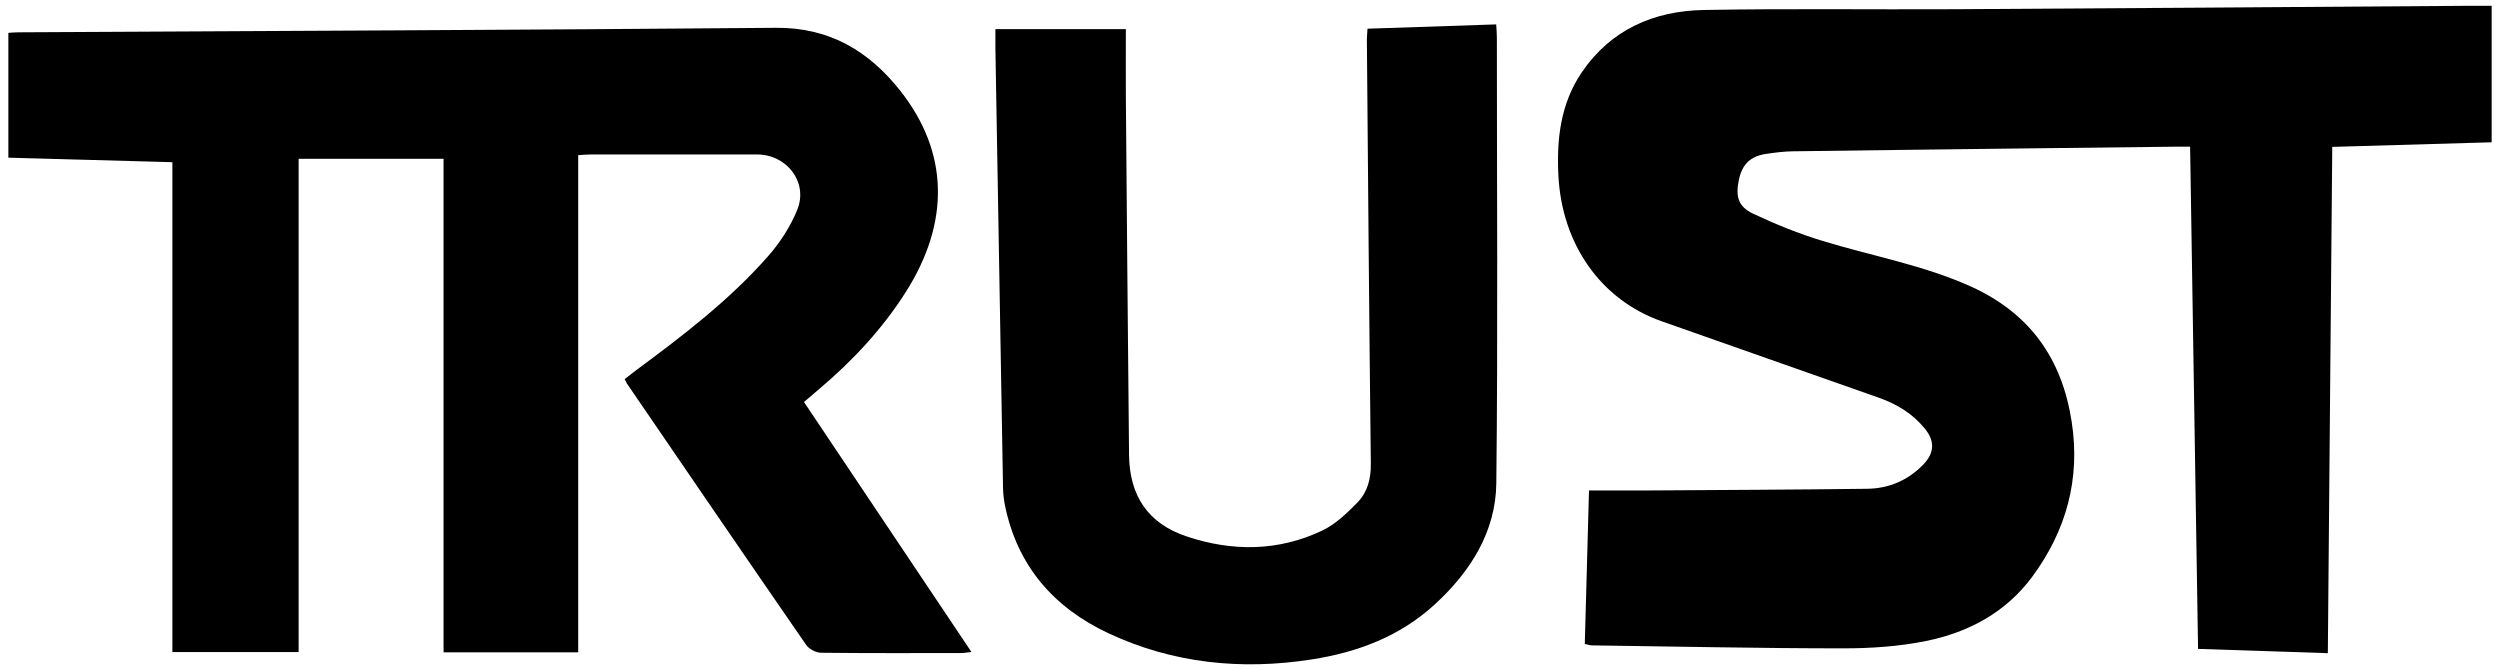 <svg width="194" height="52" viewBox="0 0 194 52" fill="none" xmlns="http://www.w3.org/2000/svg">
<path d="M193.352 0.443V11.041C189.229 11.161 185.157 11.28 180.983 11.399C180.872 24.507 180.752 37.546 180.64 50.687C177.272 50.576 173.972 50.465 170.569 50.354C170.363 37.358 170.157 24.438 169.952 11.382C169.557 11.382 169.214 11.382 168.88 11.382C164.44 11.434 159.992 11.485 155.552 11.536C150.083 11.604 144.614 11.664 139.137 11.741C138.434 11.749 137.723 11.843 137.029 11.946C135.803 12.133 135.177 12.773 134.929 13.994C134.672 15.257 134.886 16.033 136.034 16.579C137.792 17.407 139.6 18.141 141.46 18.704C145.283 19.873 149.234 20.564 152.929 22.228C157.549 24.319 160.017 27.86 160.763 32.733C161.449 37.17 160.343 41.181 157.694 44.765C155.654 47.521 152.757 49.074 149.466 49.74C147.374 50.166 145.189 50.312 143.046 50.312C136.54 50.312 130.043 50.166 123.537 50.081C123.383 50.081 123.229 50.021 122.98 49.97C123.092 46.002 123.194 42.043 123.306 38.058C124.969 38.058 126.572 38.066 128.166 38.058C133.737 38.023 139.3 37.998 144.872 37.93C146.577 37.913 148.069 37.273 149.26 36.035C150.109 35.148 150.16 34.235 149.38 33.279C148.454 32.127 147.237 31.376 145.849 30.881C140.209 28.901 134.569 26.913 128.929 24.925C124.24 23.269 121.206 18.977 120.932 13.627C120.786 10.794 121.103 8.037 122.74 5.622C124.994 2.303 128.329 0.844 132.22 0.775C138.692 0.656 145.163 0.75 151.634 0.716C164.869 0.639 178.094 0.545 191.329 0.451C191.972 0.451 192.614 0.451 193.343 0.451L193.352 0.443Z" fill="black"/>
<path d="M34.42 12.321H23.174V50.602H13.377V12.586C9.092 12.466 4.9 12.355 0.649 12.236V2.55C0.914 2.533 1.163 2.508 1.412 2.508C21.014 2.397 40.617 2.329 60.22 2.158C64.394 2.124 67.446 3.984 69.872 7.056C73.634 11.835 73.729 17.253 70.283 22.672C68.466 25.531 66.169 27.988 63.58 30.181C63.212 30.488 62.852 30.804 62.389 31.197C66.709 37.648 71.011 44.065 75.383 50.593C75.023 50.636 74.774 50.678 74.534 50.678C70.926 50.678 67.326 50.696 63.717 50.653C63.323 50.653 62.783 50.371 62.56 50.047C57.897 43.297 53.277 36.53 48.649 29.763C48.597 29.686 48.563 29.593 48.477 29.422C48.76 29.2 49.051 28.961 49.352 28.739C52.994 26.043 56.603 23.295 59.603 19.882C60.537 18.823 61.352 17.561 61.874 16.264C62.723 14.147 61.06 11.988 58.754 11.988C54.443 11.98 50.123 11.988 45.812 11.988C45.529 11.988 45.246 12.014 44.869 12.04V50.619H34.42V12.321Z" fill="black"/>
<path d="M77.243 2.26H87.366C87.366 4.027 87.357 5.742 87.366 7.457C87.443 16.733 87.52 26.017 87.614 35.293C87.649 38.484 89.089 40.626 92.08 41.625C95.62 42.811 99.194 42.794 102.606 41.172C103.643 40.677 104.534 39.816 105.349 38.979C106.12 38.186 106.394 37.145 106.377 35.984C106.249 25.01 106.163 14.036 106.069 3.054C106.069 2.806 106.103 2.559 106.12 2.226C109.454 2.115 112.746 2.004 116.106 1.893C116.131 2.32 116.157 2.627 116.157 2.943C116.157 14.463 116.243 25.983 116.114 37.503C116.071 41.249 114.126 44.33 111.391 46.855C108.683 49.364 105.366 50.619 101.783 51.173C96.349 52.018 91.043 51.489 86.037 49.151C81.743 47.146 78.914 43.877 77.972 39.15C77.886 38.715 77.843 38.262 77.834 37.819C77.637 26.461 77.44 15.103 77.243 3.745C77.243 3.267 77.243 2.798 77.243 2.252V2.26Z" fill="black"/>
</svg>
